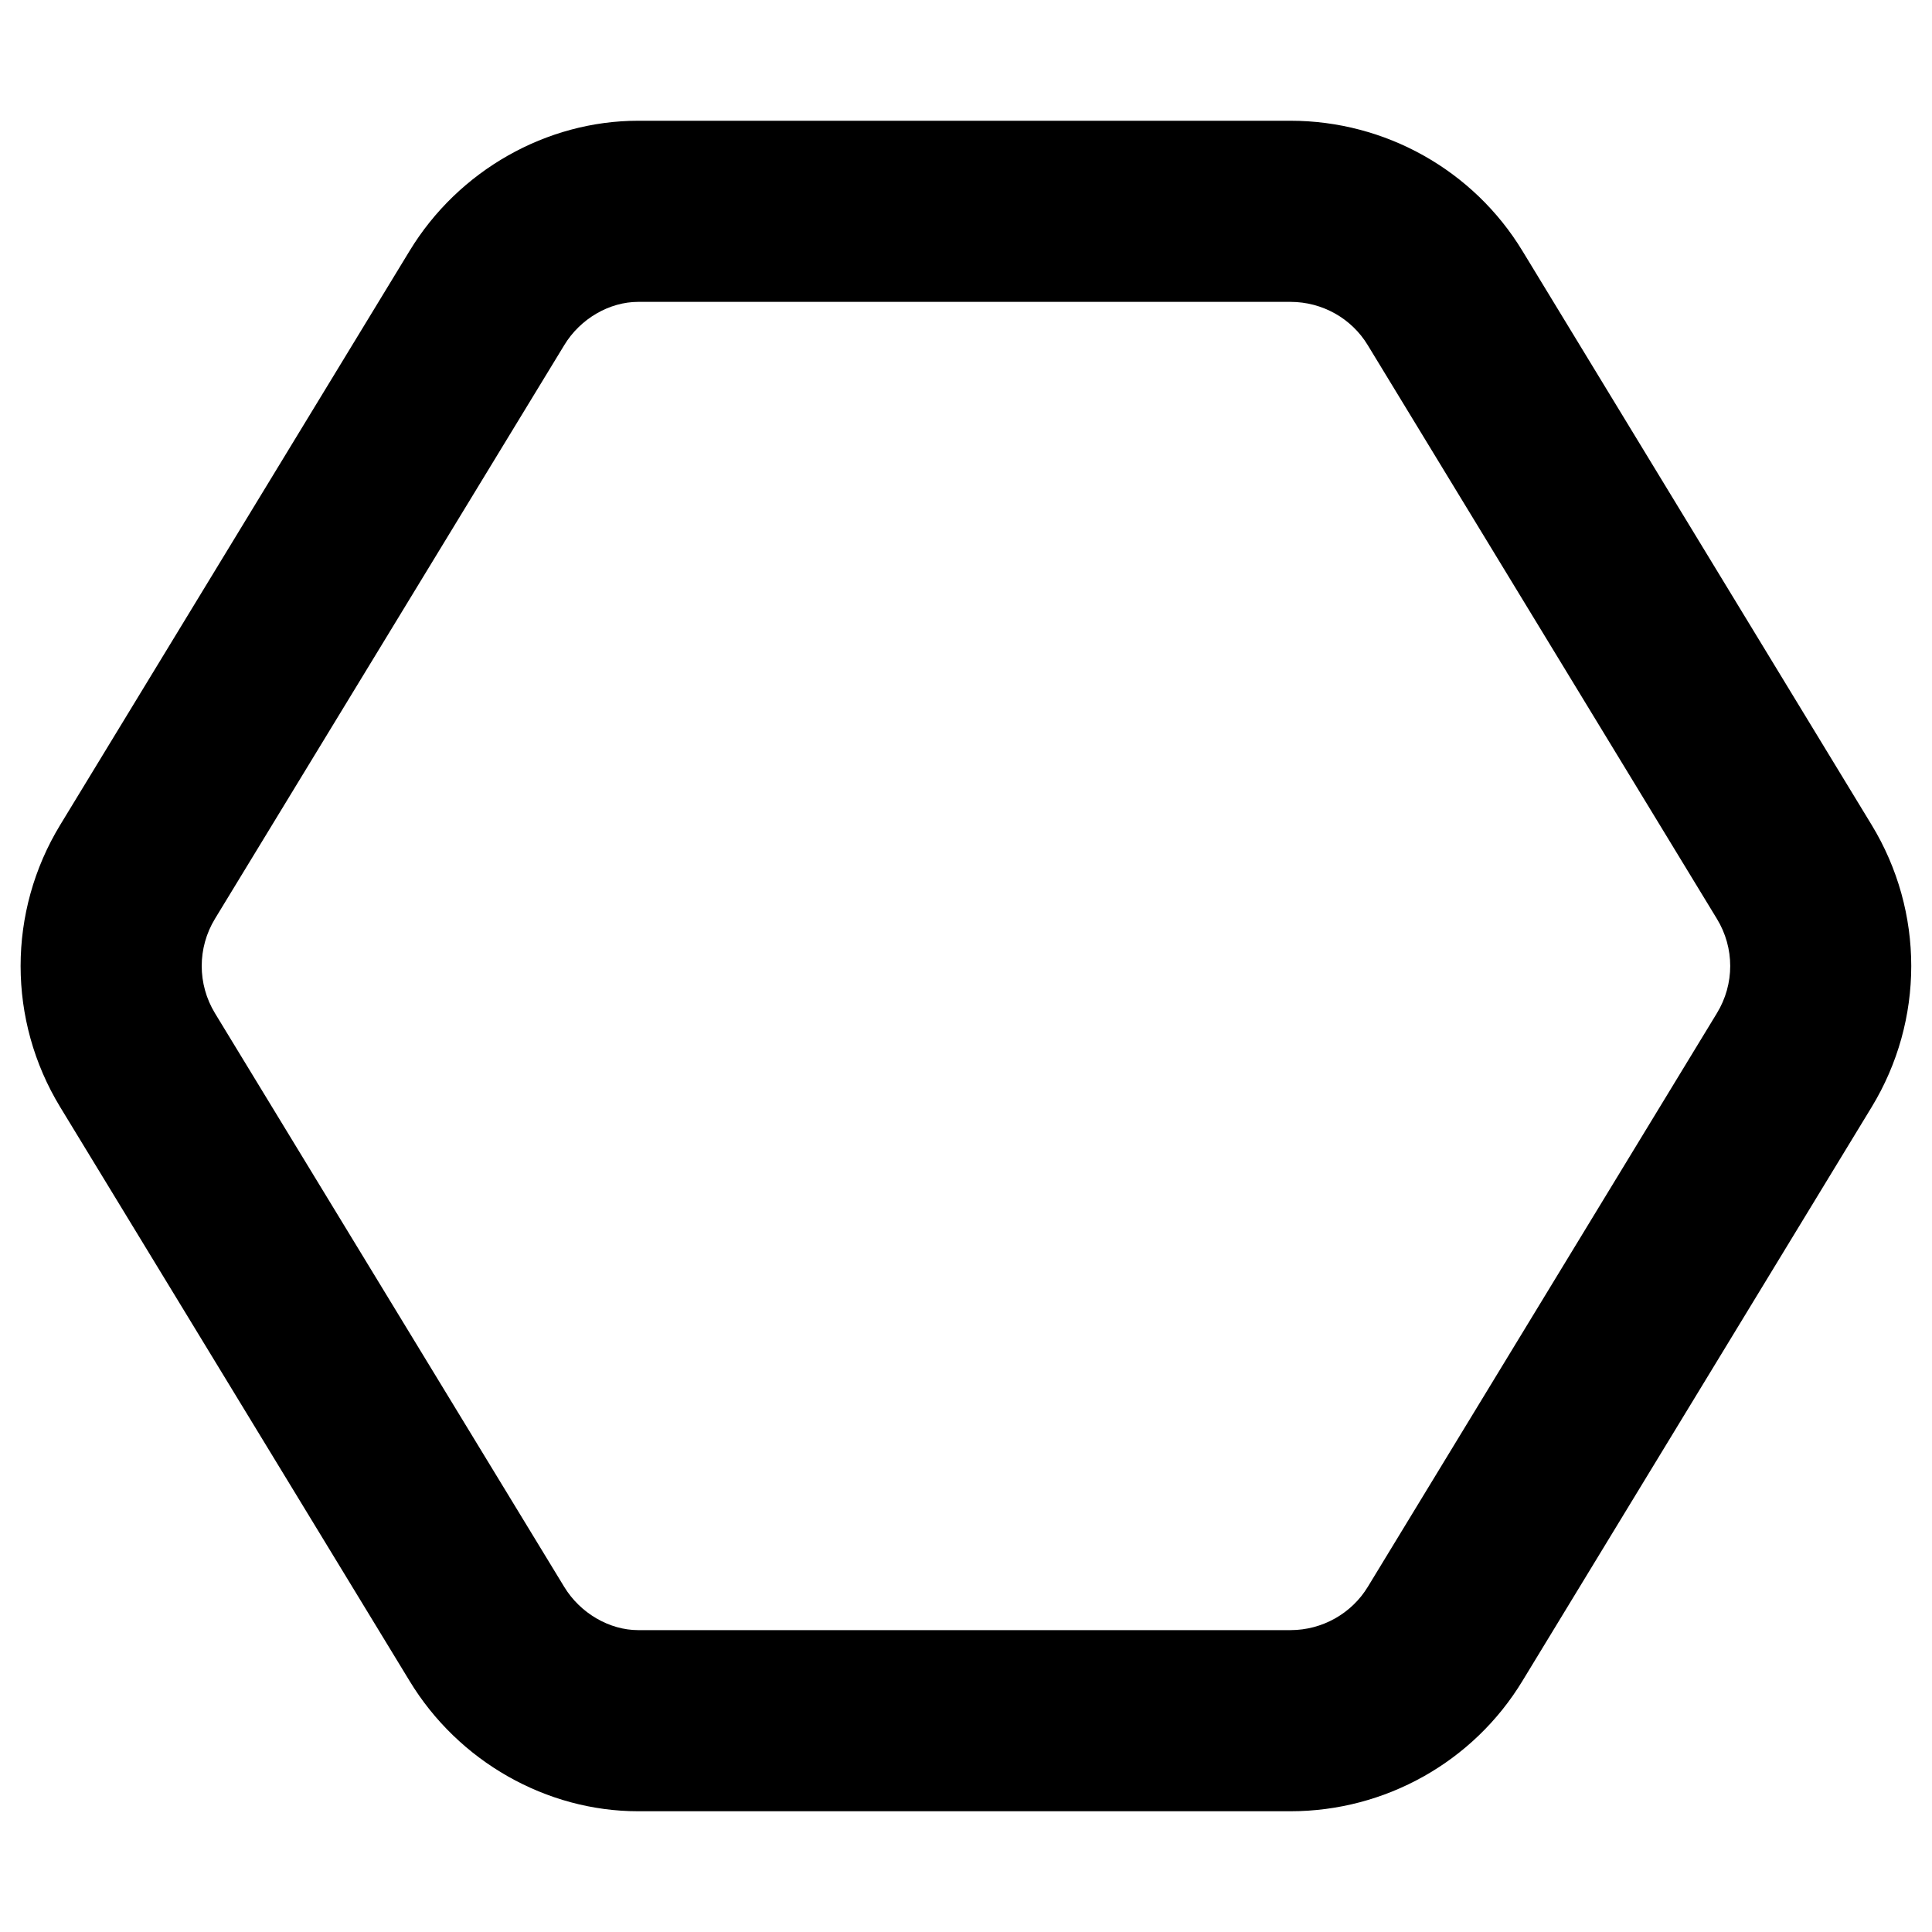 <svg xmlns="http://www.w3.org/2000/svg" viewBox="0 0 512 512"><!--! Font Awesome Pro 6.1.2 by @fontawesome - https://fontawesome.com License - https://fontawesome.com/license (Commercial License) Copyright 2022 Fonticons, Inc. --><path d="M15.96 218.6L108.5 66.56C121.5 45.1 144.9 32 169.1 32H342C367.1 32 390.5 45.1 403.5 66.56L496 218.6C510 241.6 510 270.4 496 293.4L403.5 445.4C390.5 466.9 367.1 480 342 480H169.1C144.9 480 121.5 466.9 108.5 445.4L15.96 293.4C1.962 270.4 1.962 241.6 15.96 218.6V218.6zM56.96 243.5C52.29 251.2 52.29 260.8 56.96 268.5L149.5 420.5C153.8 427.6 161.6 432 169.1 432H342C350.4 432 358.2 427.6 362.5 420.5L455 268.5C459.7 260.8 459.7 251.2 455 243.5L362.5 91.52C358.2 84.37 350.4 80 342 80H169.1C161.6 80 153.8 84.37 149.5 91.52L56.96 243.5zM403.5 66.56L362.5 91.52L403.5 66.56zM15.96 293.4L56.96 268.5z"/></svg>